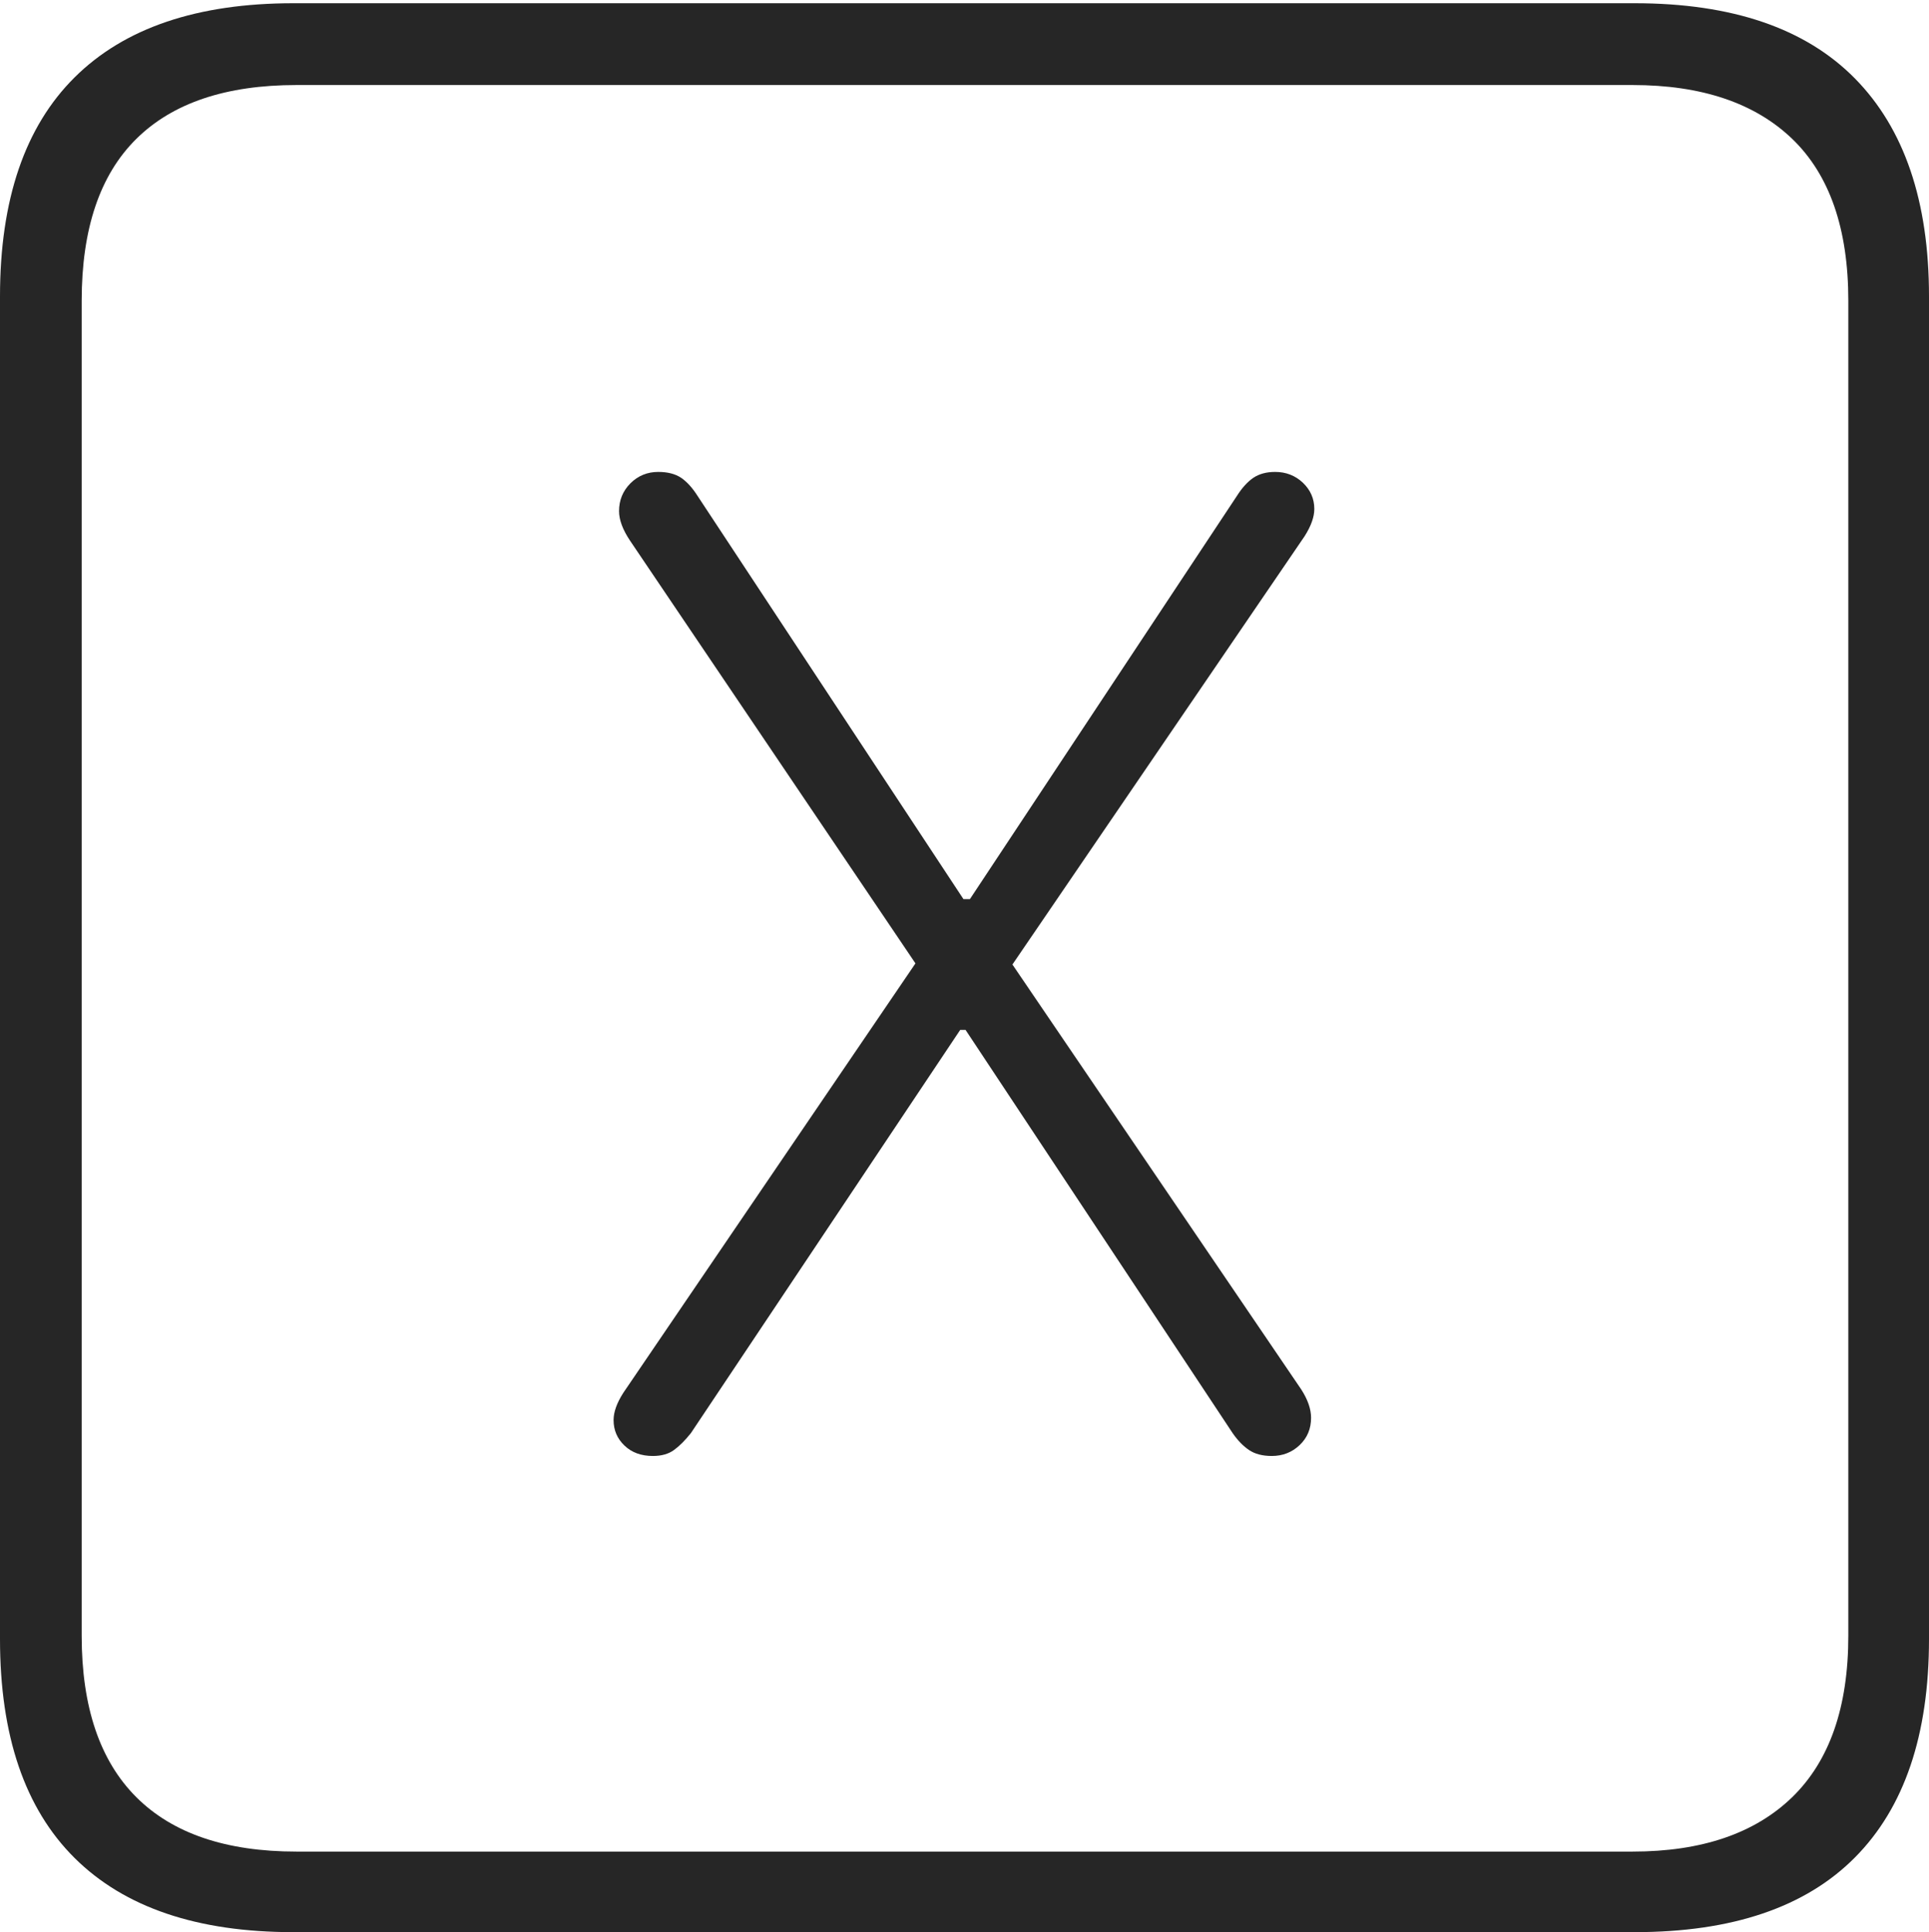 <?xml version="1.0" encoding="UTF-8"?>
<!--Generator: Apple Native CoreSVG 175-->
<!DOCTYPE svg
PUBLIC "-//W3C//DTD SVG 1.1//EN"
       "http://www.w3.org/Graphics/SVG/1.1/DTD/svg11.dtd">
<svg version="1.1" xmlns="http://www.w3.org/2000/svg" xmlns:xlink="http://www.w3.org/1999/xlink" width="17.285" height="17.314">
 <g>
  <rect height="17.314" opacity="0" width="17.285" x="0" y="0"/>
  <path d="M2.627 17.314L14.648 17.314Q15.957 17.314 16.621 16.645Q17.285 15.977 17.285 14.688L17.285 2.656Q17.285 1.377 16.621 0.703Q15.957 0.029 14.648 0.029L2.627 0.029Q1.338 0.029 0.669 0.693Q0 1.357 0 2.656L0 14.688Q0 15.986 0.669 16.65Q1.338 17.314 2.627 17.314ZM2.656 16.592Q1.709 16.592 1.221 16.104Q0.732 15.615 0.732 14.658L0.732 2.695Q0.732 1.729 1.221 1.245Q1.709 0.762 2.656 0.762L14.629 0.762Q15.557 0.762 16.06 1.245Q16.562 1.729 16.562 2.695L16.562 14.658Q16.562 15.615 16.06 16.104Q15.557 16.592 14.629 16.592ZM5.85 13.047Q5.967 13.047 6.04 12.993Q6.113 12.94 6.191 12.842L8.604 9.229L8.652 9.229L11.045 12.842Q11.113 12.94 11.191 12.993Q11.27 13.047 11.396 13.047Q11.543 13.047 11.646 12.949Q11.748 12.852 11.748 12.705Q11.748 12.588 11.66 12.451L9.072 8.643L11.69 4.805Q11.777 4.668 11.777 4.561Q11.777 4.424 11.675 4.326Q11.572 4.229 11.426 4.229Q11.309 4.229 11.23 4.282Q11.152 4.336 11.084 4.443L8.691 8.057L8.633 8.057L6.25 4.443Q6.182 4.336 6.104 4.282Q6.025 4.229 5.898 4.229Q5.752 4.229 5.649 4.331Q5.547 4.434 5.547 4.58Q5.547 4.697 5.645 4.844L8.203 8.633L5.586 12.48Q5.498 12.617 5.498 12.725Q5.498 12.861 5.596 12.954Q5.693 13.047 5.85 13.047Z" fill="rgba(0,0,0,0.85)"/>
 </g>
</svg>
